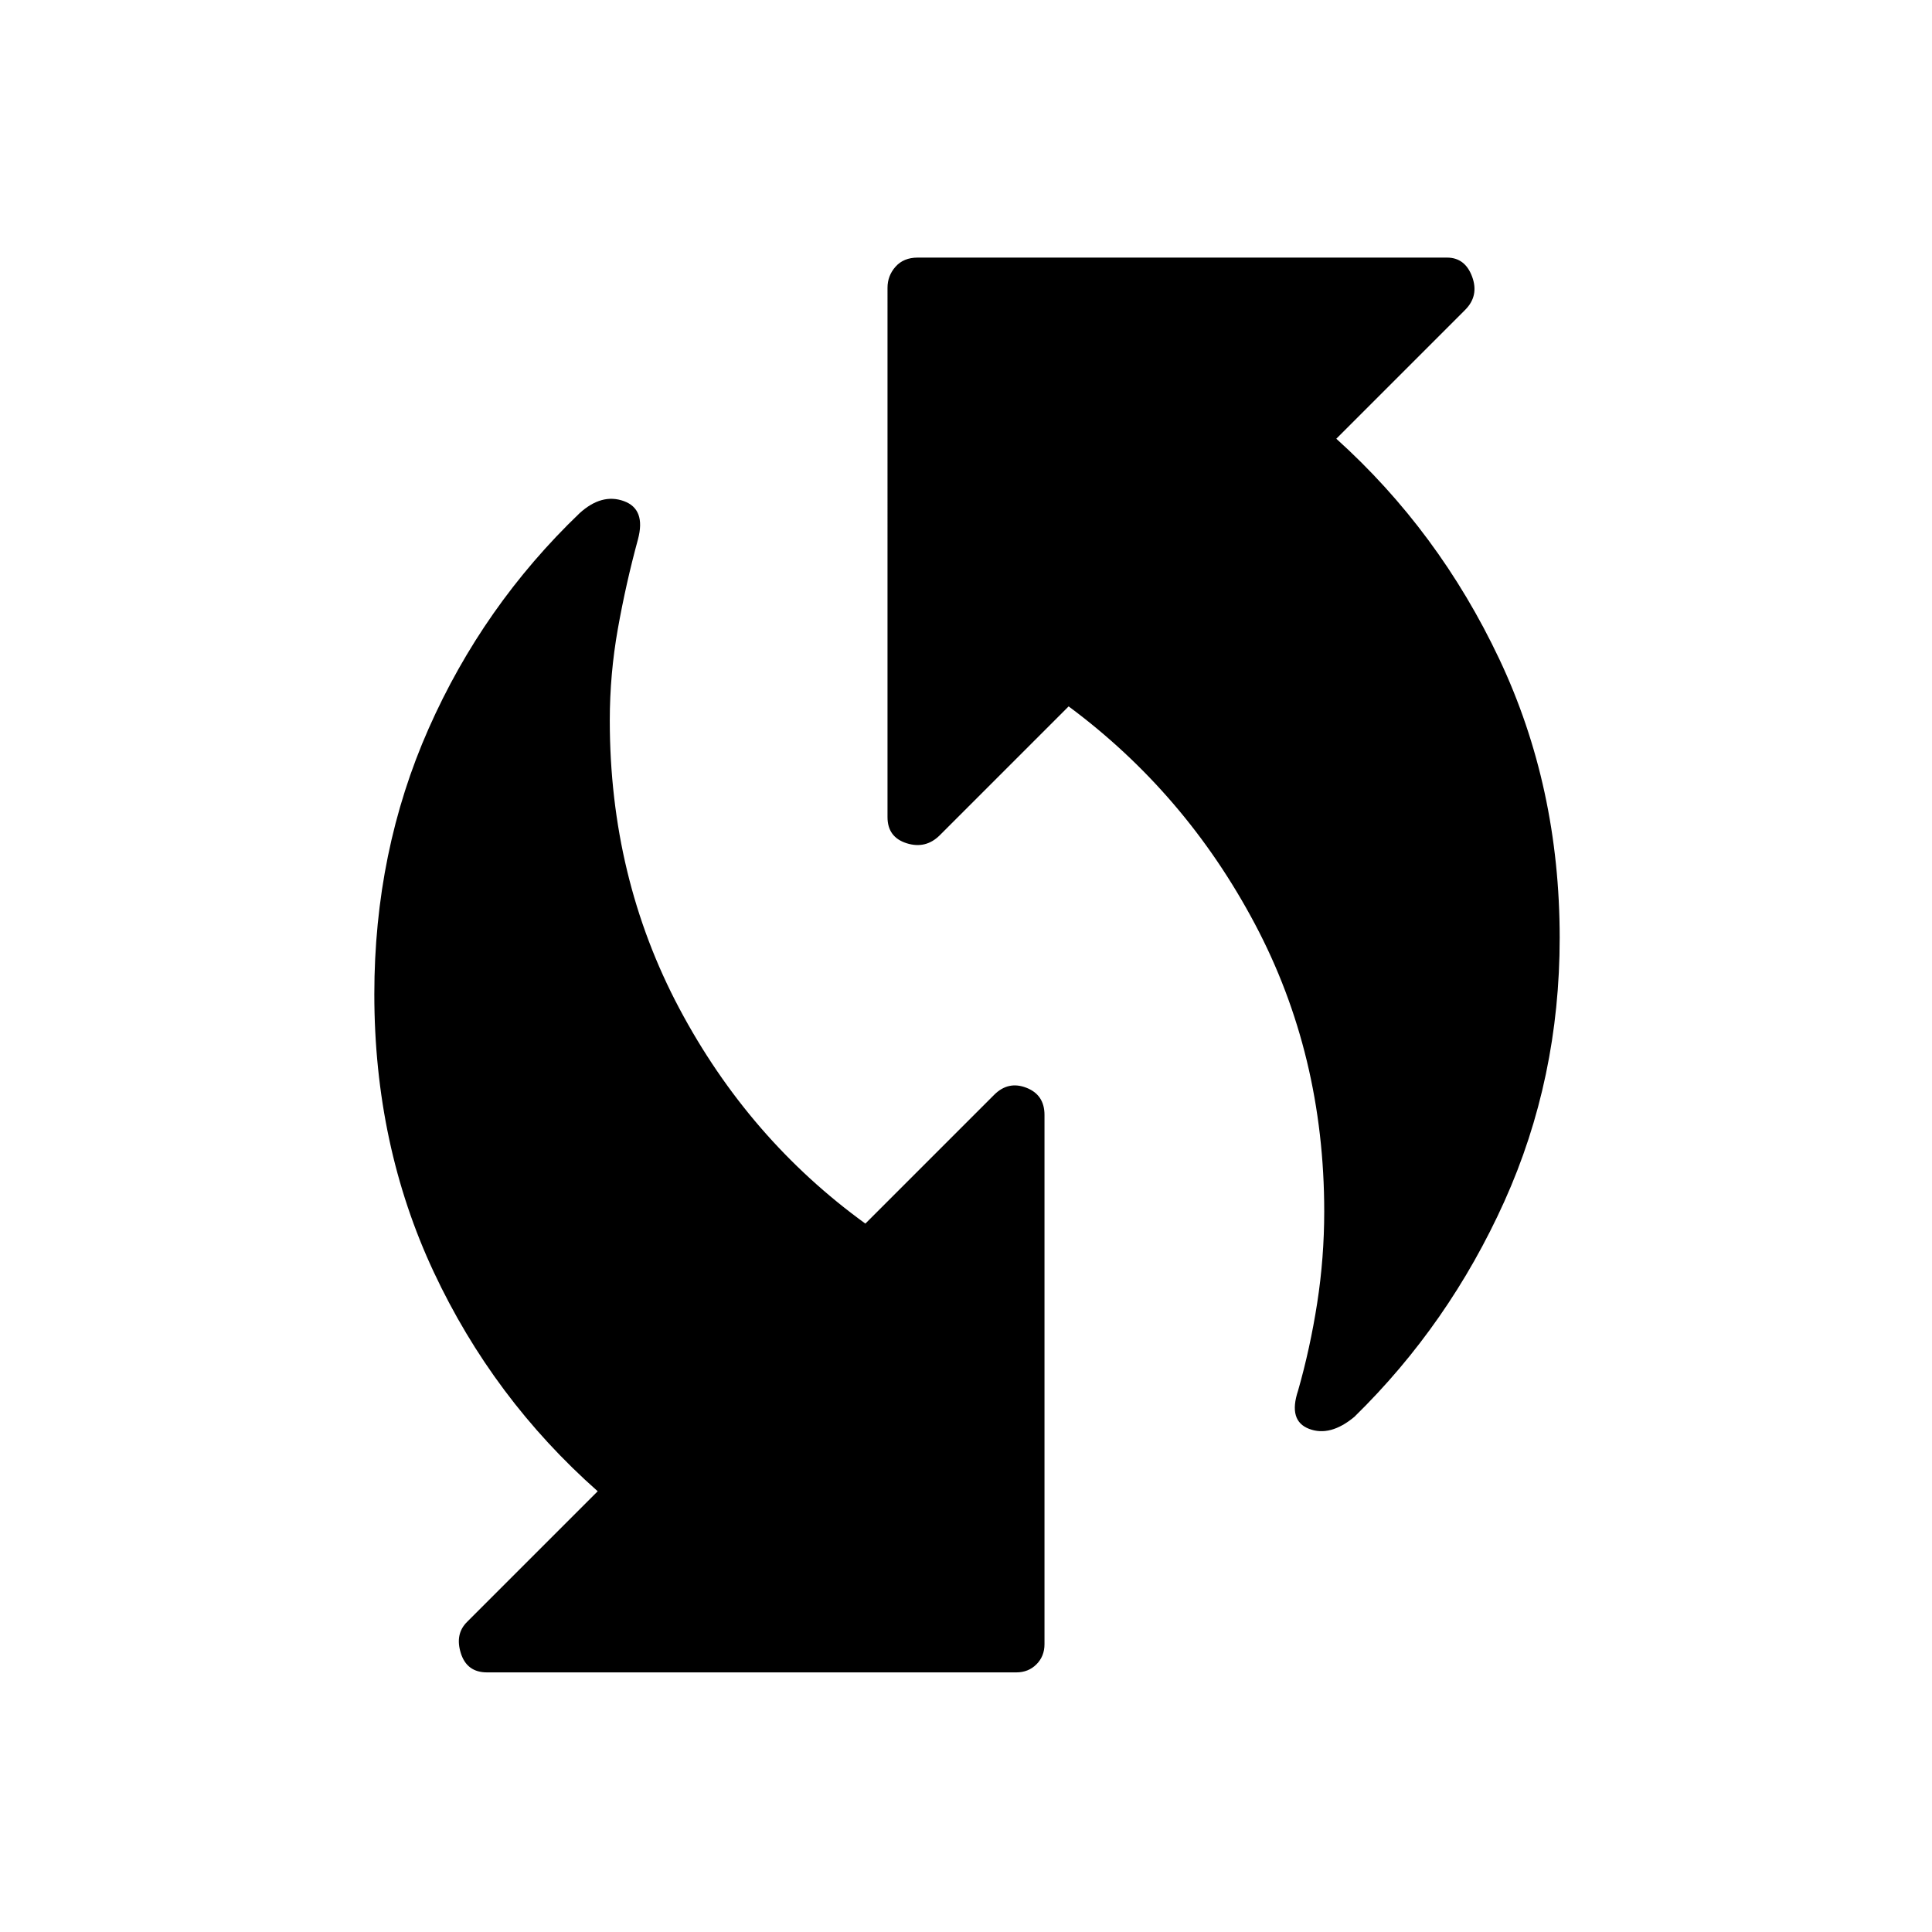 <svg xmlns="http://www.w3.org/2000/svg" height="48" width="48"><path d="M32.25 34.55q.3-1.05.475-2.175.175-1.125.175-2.275 0-3.9-1.725-7.15-1.725-3.25-4.625-5.4l-3.2 3.2q-.35.35-.825.2-.475-.15-.475-.65V7.15q0-.3.2-.525.2-.225.55-.225h13.15q.45 0 .625.475T36.4 7.7l-3.2 3.2q2.55 2.3 4.05 5.475t1.5 6.925q0 3.5-1.375 6.55T33.65 35.2q-.6.5-1.125.3t-.275-.95Zm-20.15 7q-.5 0-.65-.475-.15-.475.15-.775l3.25-3.25q-2.6-2.3-4.075-5.45Q9.3 28.45 9.3 24.7q0-3.55 1.35-6.6t3.75-5.35q.55-.5 1.1-.3t.35.95q-.3 1.1-.5 2.225t-.2 2.275q0 3.9 1.725 7.15Q18.6 28.3 21.5 30.4l3.2-3.2q.35-.35.8-.175.45.175.45.675v13.15q0 .3-.2.5t-.5.2Z"/></svg>